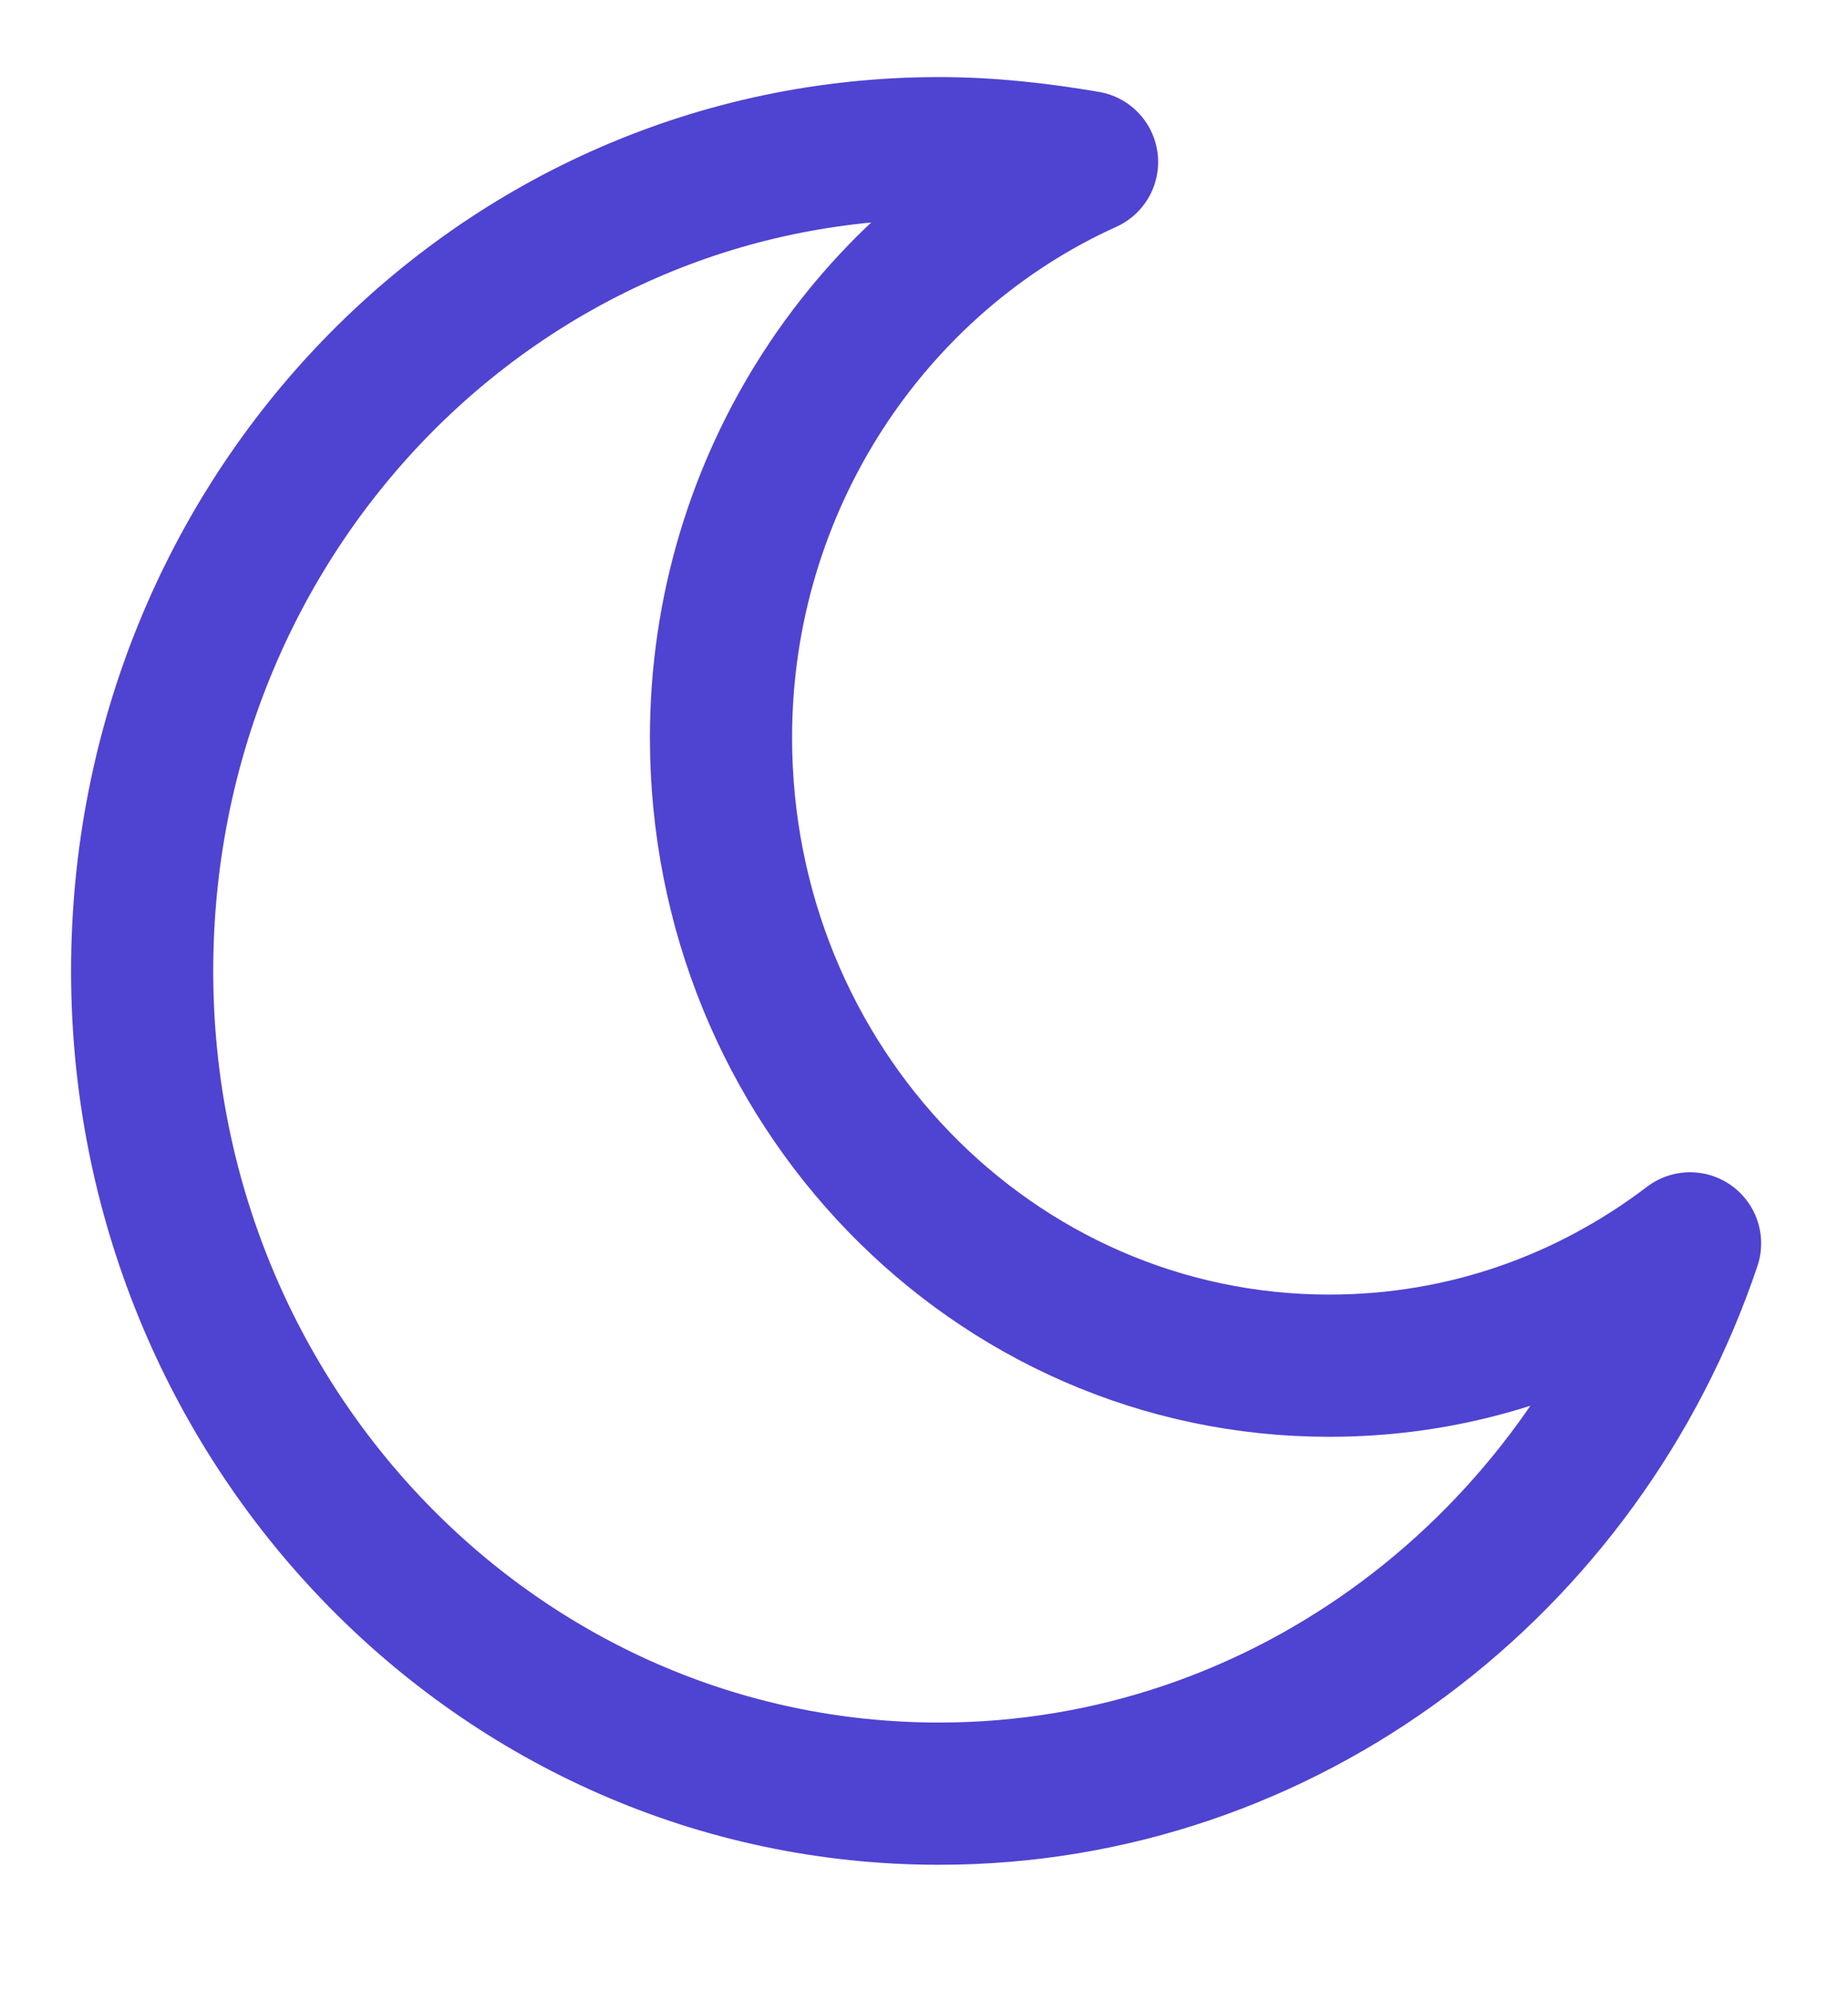 <svg width="13" height="14" viewBox="0 0 13 14" fill="none" xmlns="http://www.w3.org/2000/svg">
<path d="M5.072 5.185C5.072 3.387 6.132 1.823 7.647 1.139C7.306 1.081 6.965 1.042 6.606 1.042C3.5 1.042 1 3.621 1 6.827C1 10.012 3.5 12.611 6.606 12.611C9.048 12.611 11.132 10.989 11.889 8.742C11.169 9.289 10.298 9.602 9.351 9.602C6.984 9.602 5.072 7.628 5.072 5.185Z" stroke="#4F43D1" stroke-miterlimit="10" stroke-linecap="round" stroke-linejoin="round"/>
</svg>
